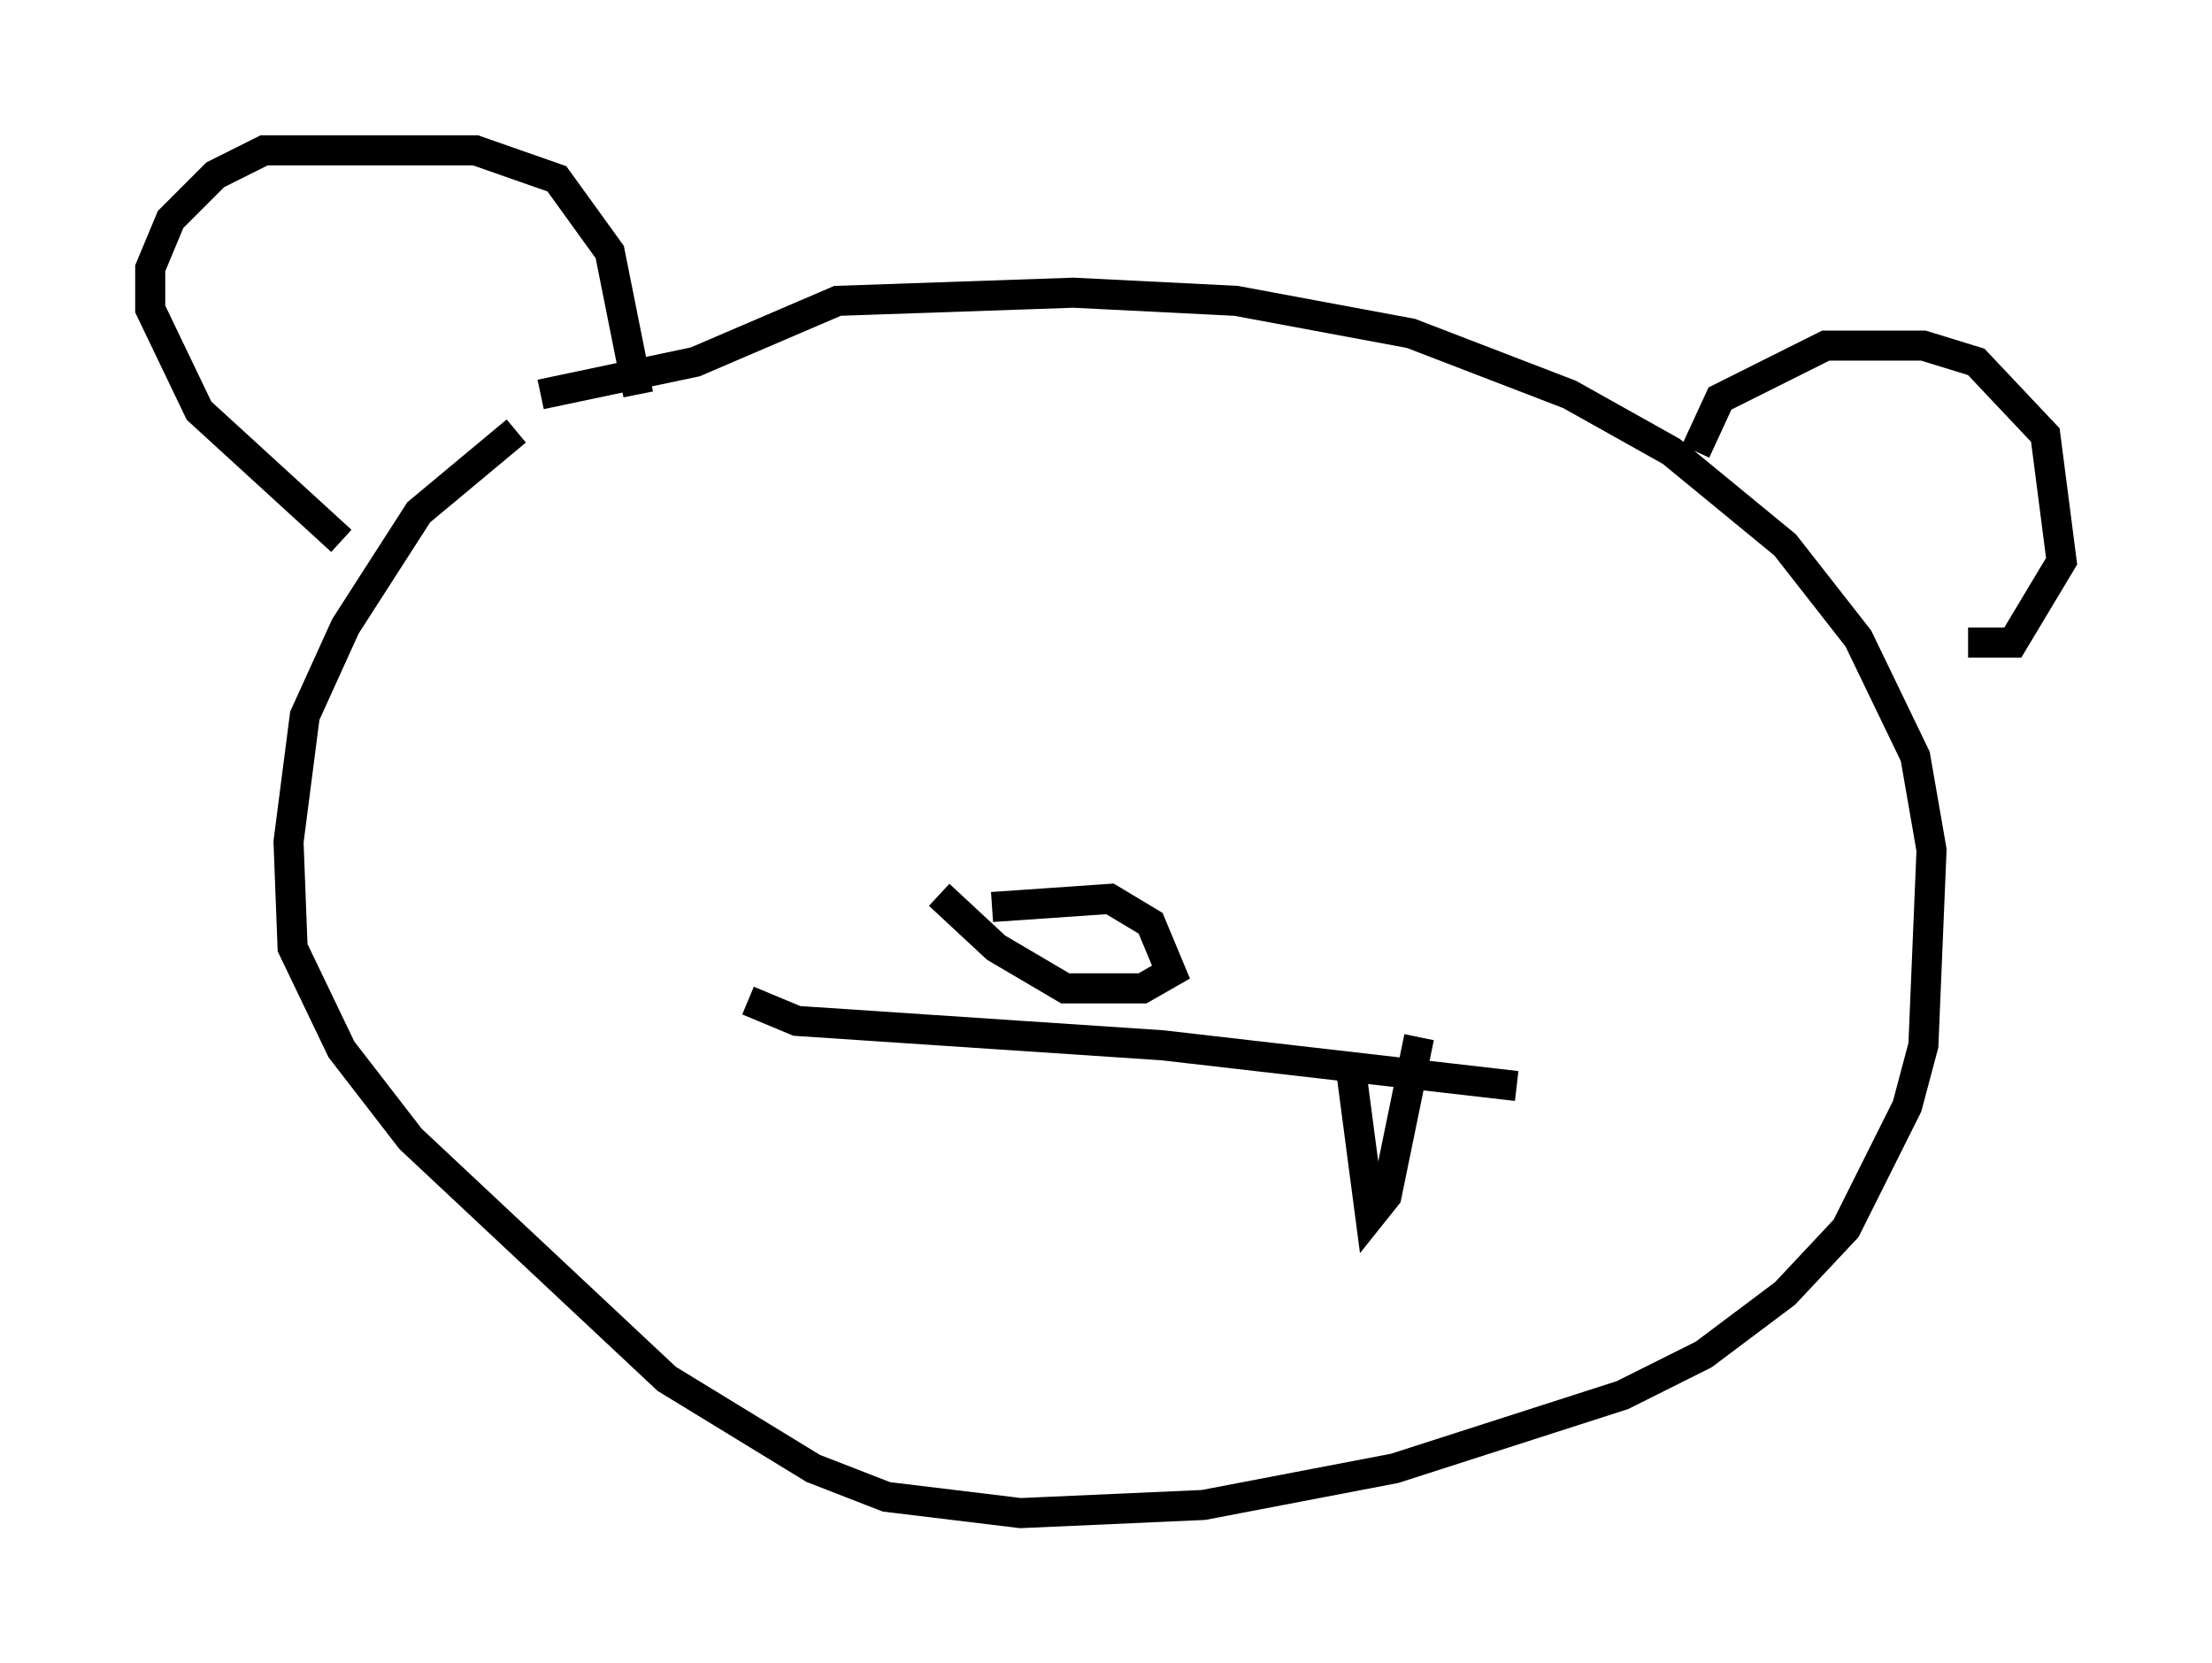 <?xml version="1.0" encoding="utf-8" ?>
<svg baseProfile="full" height="55.331" version="1.1" width="73.599" xmlns="http://www.w3.org/2000/svg" xmlns:ev="http://www.w3.org/2001/xml-events" xmlns:xlink="http://www.w3.org/1999/xlink"><defs /><rect fill="white" height="55.331" width="73.599" x="0" y="0" /><path d="M22.185, 11.495 m-5.007, 2.842 l-3.248, 2.706 -2.436, 3.789 l-1.353, 2.977 -0.541, 4.195 l0.135, 3.518 1.624, 3.383 l2.3, 2.977 8.525, 7.984 l4.871, 2.977 2.436, 0.947 l4.465, 0.541 6.089, -0.271 l6.36, -1.218 7.578, -2.436 l2.706, -1.353 2.706, -2.03 l2.03, -2.165 2.03, -4.059 l0.541, -2.03 0.271, -6.495 l-0.541, -3.112 -1.894, -3.924 l-2.436, -3.112 -3.789, -3.112 l-3.383, -1.894 -5.277, -2.03 l-5.819, -1.083 -5.413, -0.271 l-7.848, 0.271 -4.736, 2.03 l-5.142, 1.083 m-6.631, 4.871 l-4.736, -4.33 -1.624, -3.383 l0.0, -1.353 0.677, -1.624 l1.488, -1.488 1.624, -0.812 l7.036, 0.0 2.706, 0.947 l1.759, 2.436 0.947, 4.736 m35.182, 1.894 l0.812, -1.759 3.518, -1.759 l3.248, 0.0 1.759, 0.541 l2.3, 2.436 0.541, 4.195 l-1.624, 2.706 -1.488, 0.0 m-32.476, 8.796 l3.924, -0.271 1.353, 0.812 l0.677, 1.624 -0.947, 0.541 l-2.571, 0.0 -2.3, -1.353 l-1.894, -1.759 m-6.36, 3.518 l1.624, 0.677 12.178, 0.812 l11.773, 1.353 m-5.548, -0.812 l0.677, 5.142 0.541, -0.677 l1.083, -5.277 " fill="none" stroke="black" stroke-width="1" /></svg>
